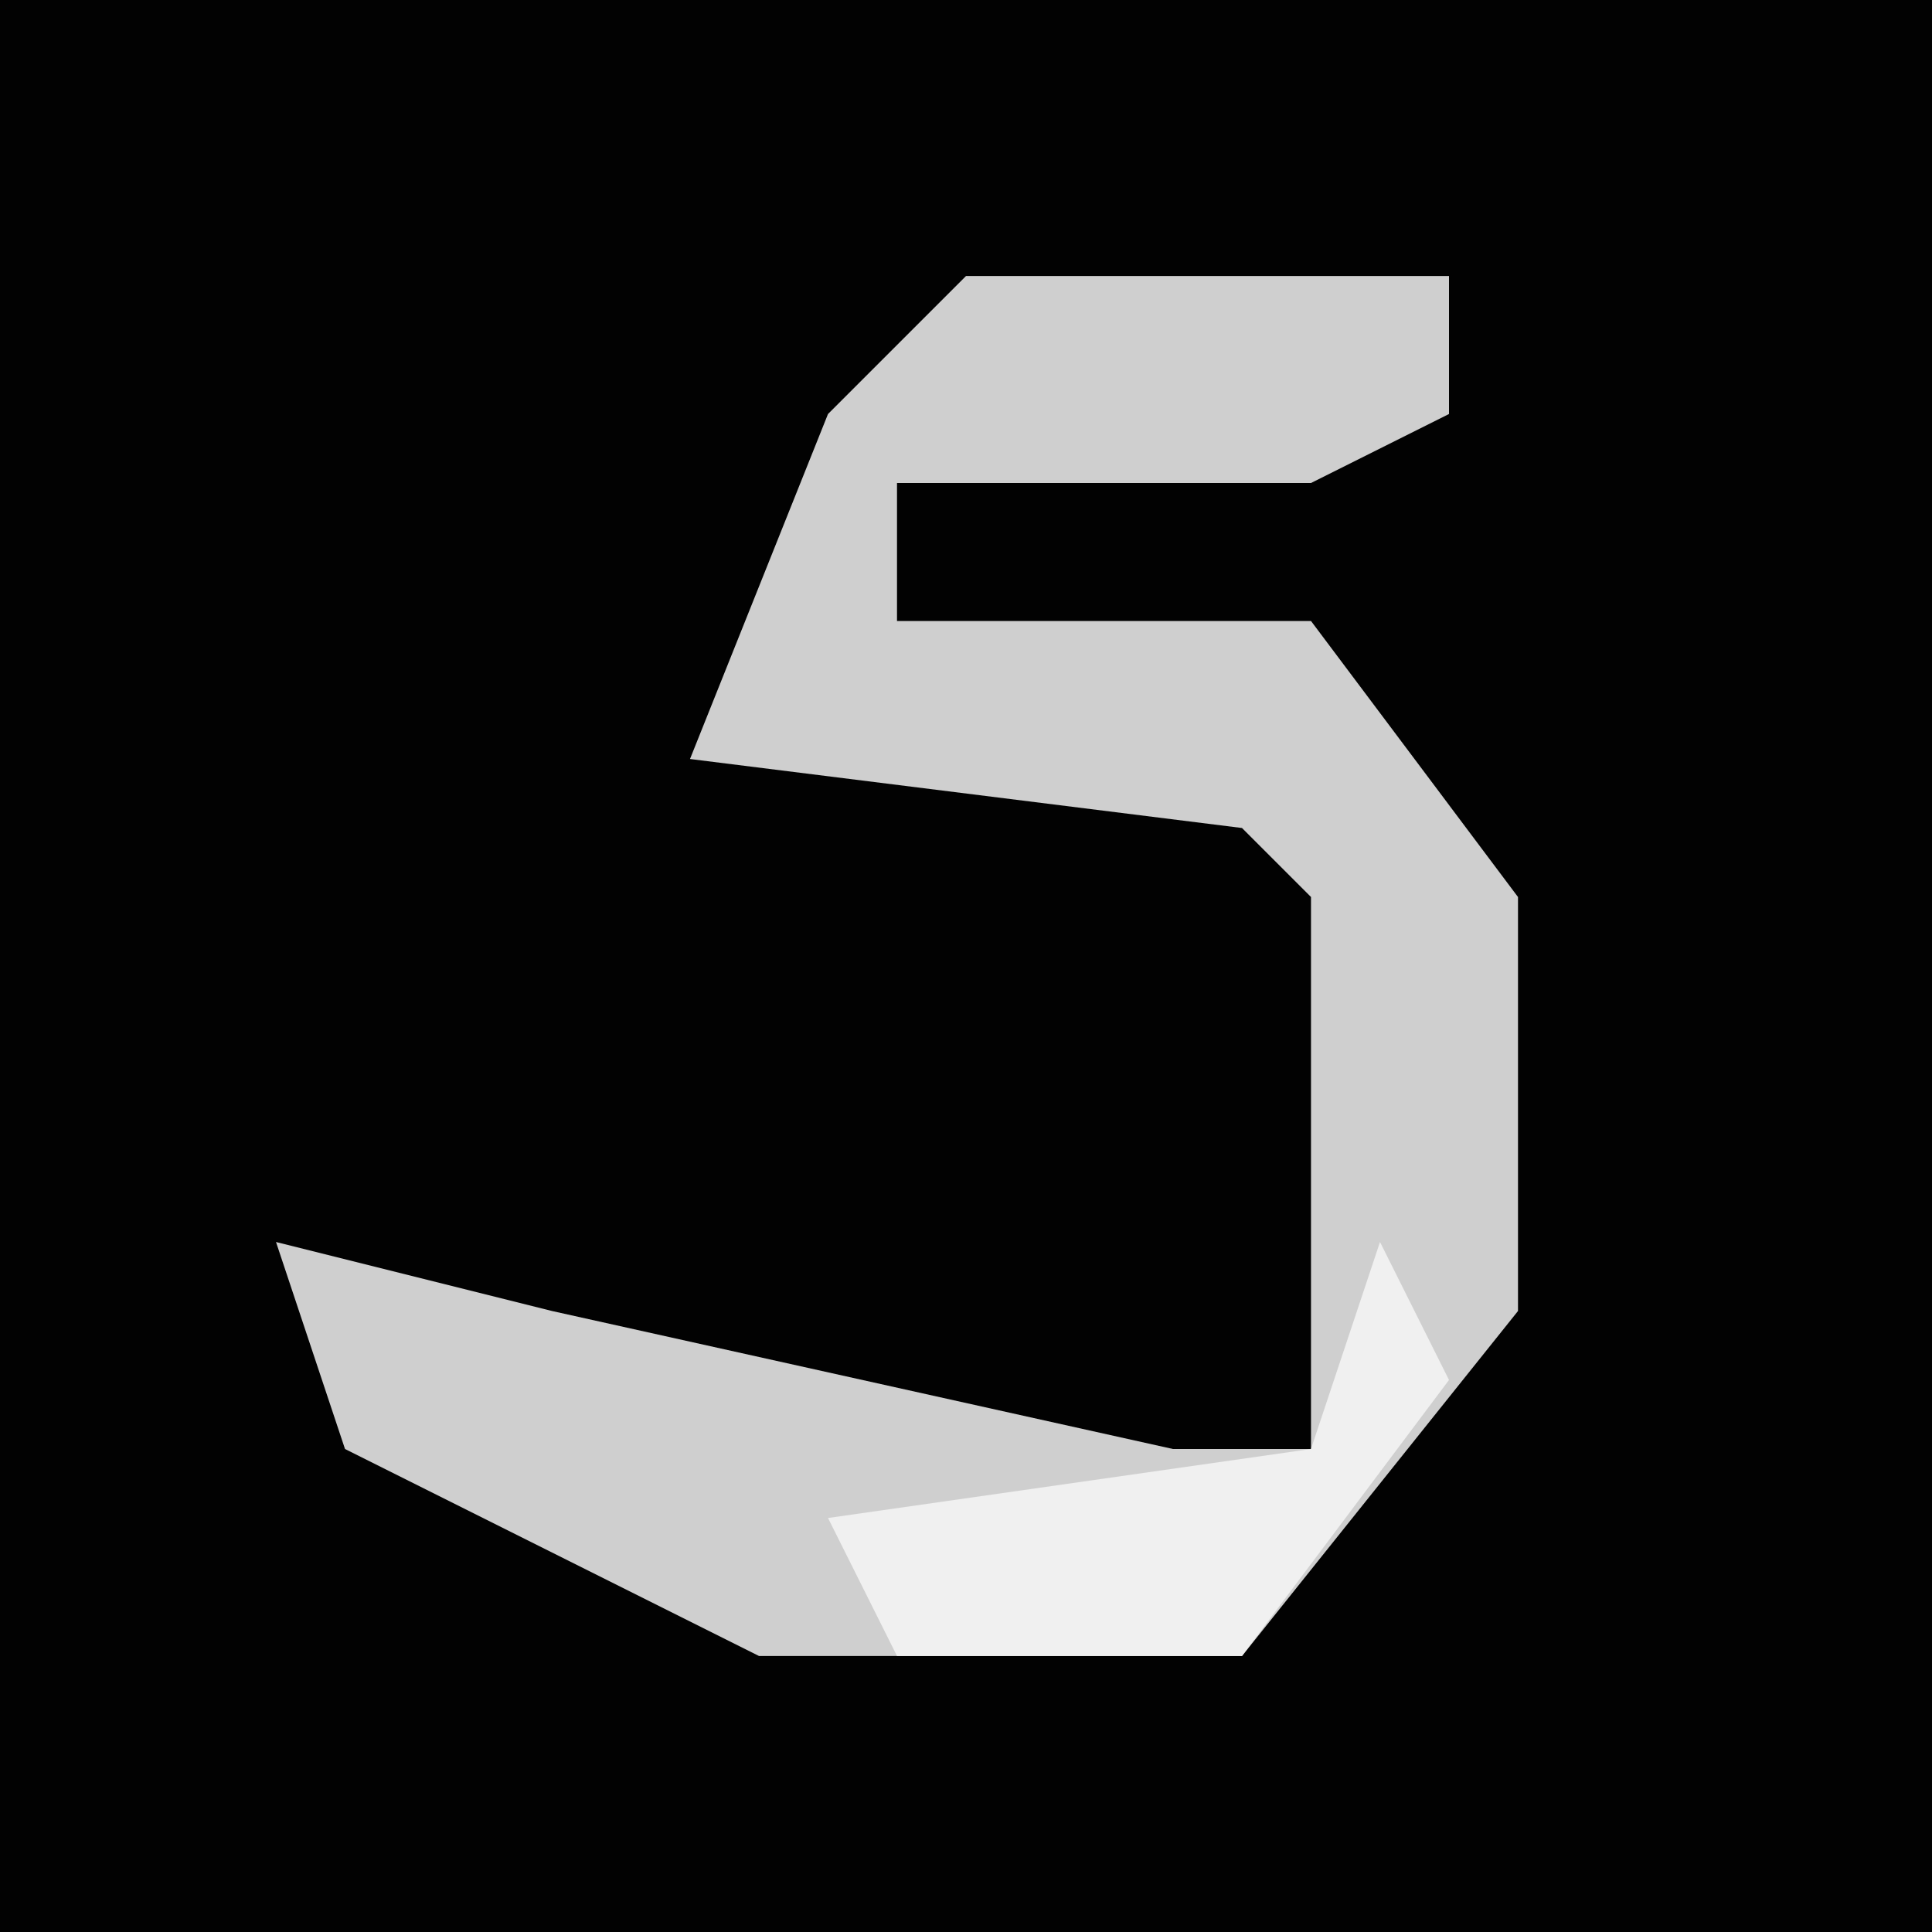 <?xml version="1.0" encoding="UTF-8"?>
<svg version="1.1" xmlns="http://www.w3.org/2000/svg" width="28" height="28">
<path d="M0,0 L28,0 L28,28 L0,28 Z " fill="#020202" transform="translate(0,0)"/>
<path d="M0,0 L7,0 L7,2 L5,3 L-1,3 L-1,5 L5,5 L8,9 L8,15 L4,20 L-3,20 L-9,17 L-10,14 L-6,15 L3,17 L5,17 L5,9 L4,8 L-4,7 L-2,2 Z " fill="#CFCFCF" transform="translate(14,4)"/>
<path d="M0,0 L1,2 L-2,6 L-7,6 L-8,4 L-1,3 Z " fill="#F0F0F0" transform="translate(20,18)"/>
</svg>
